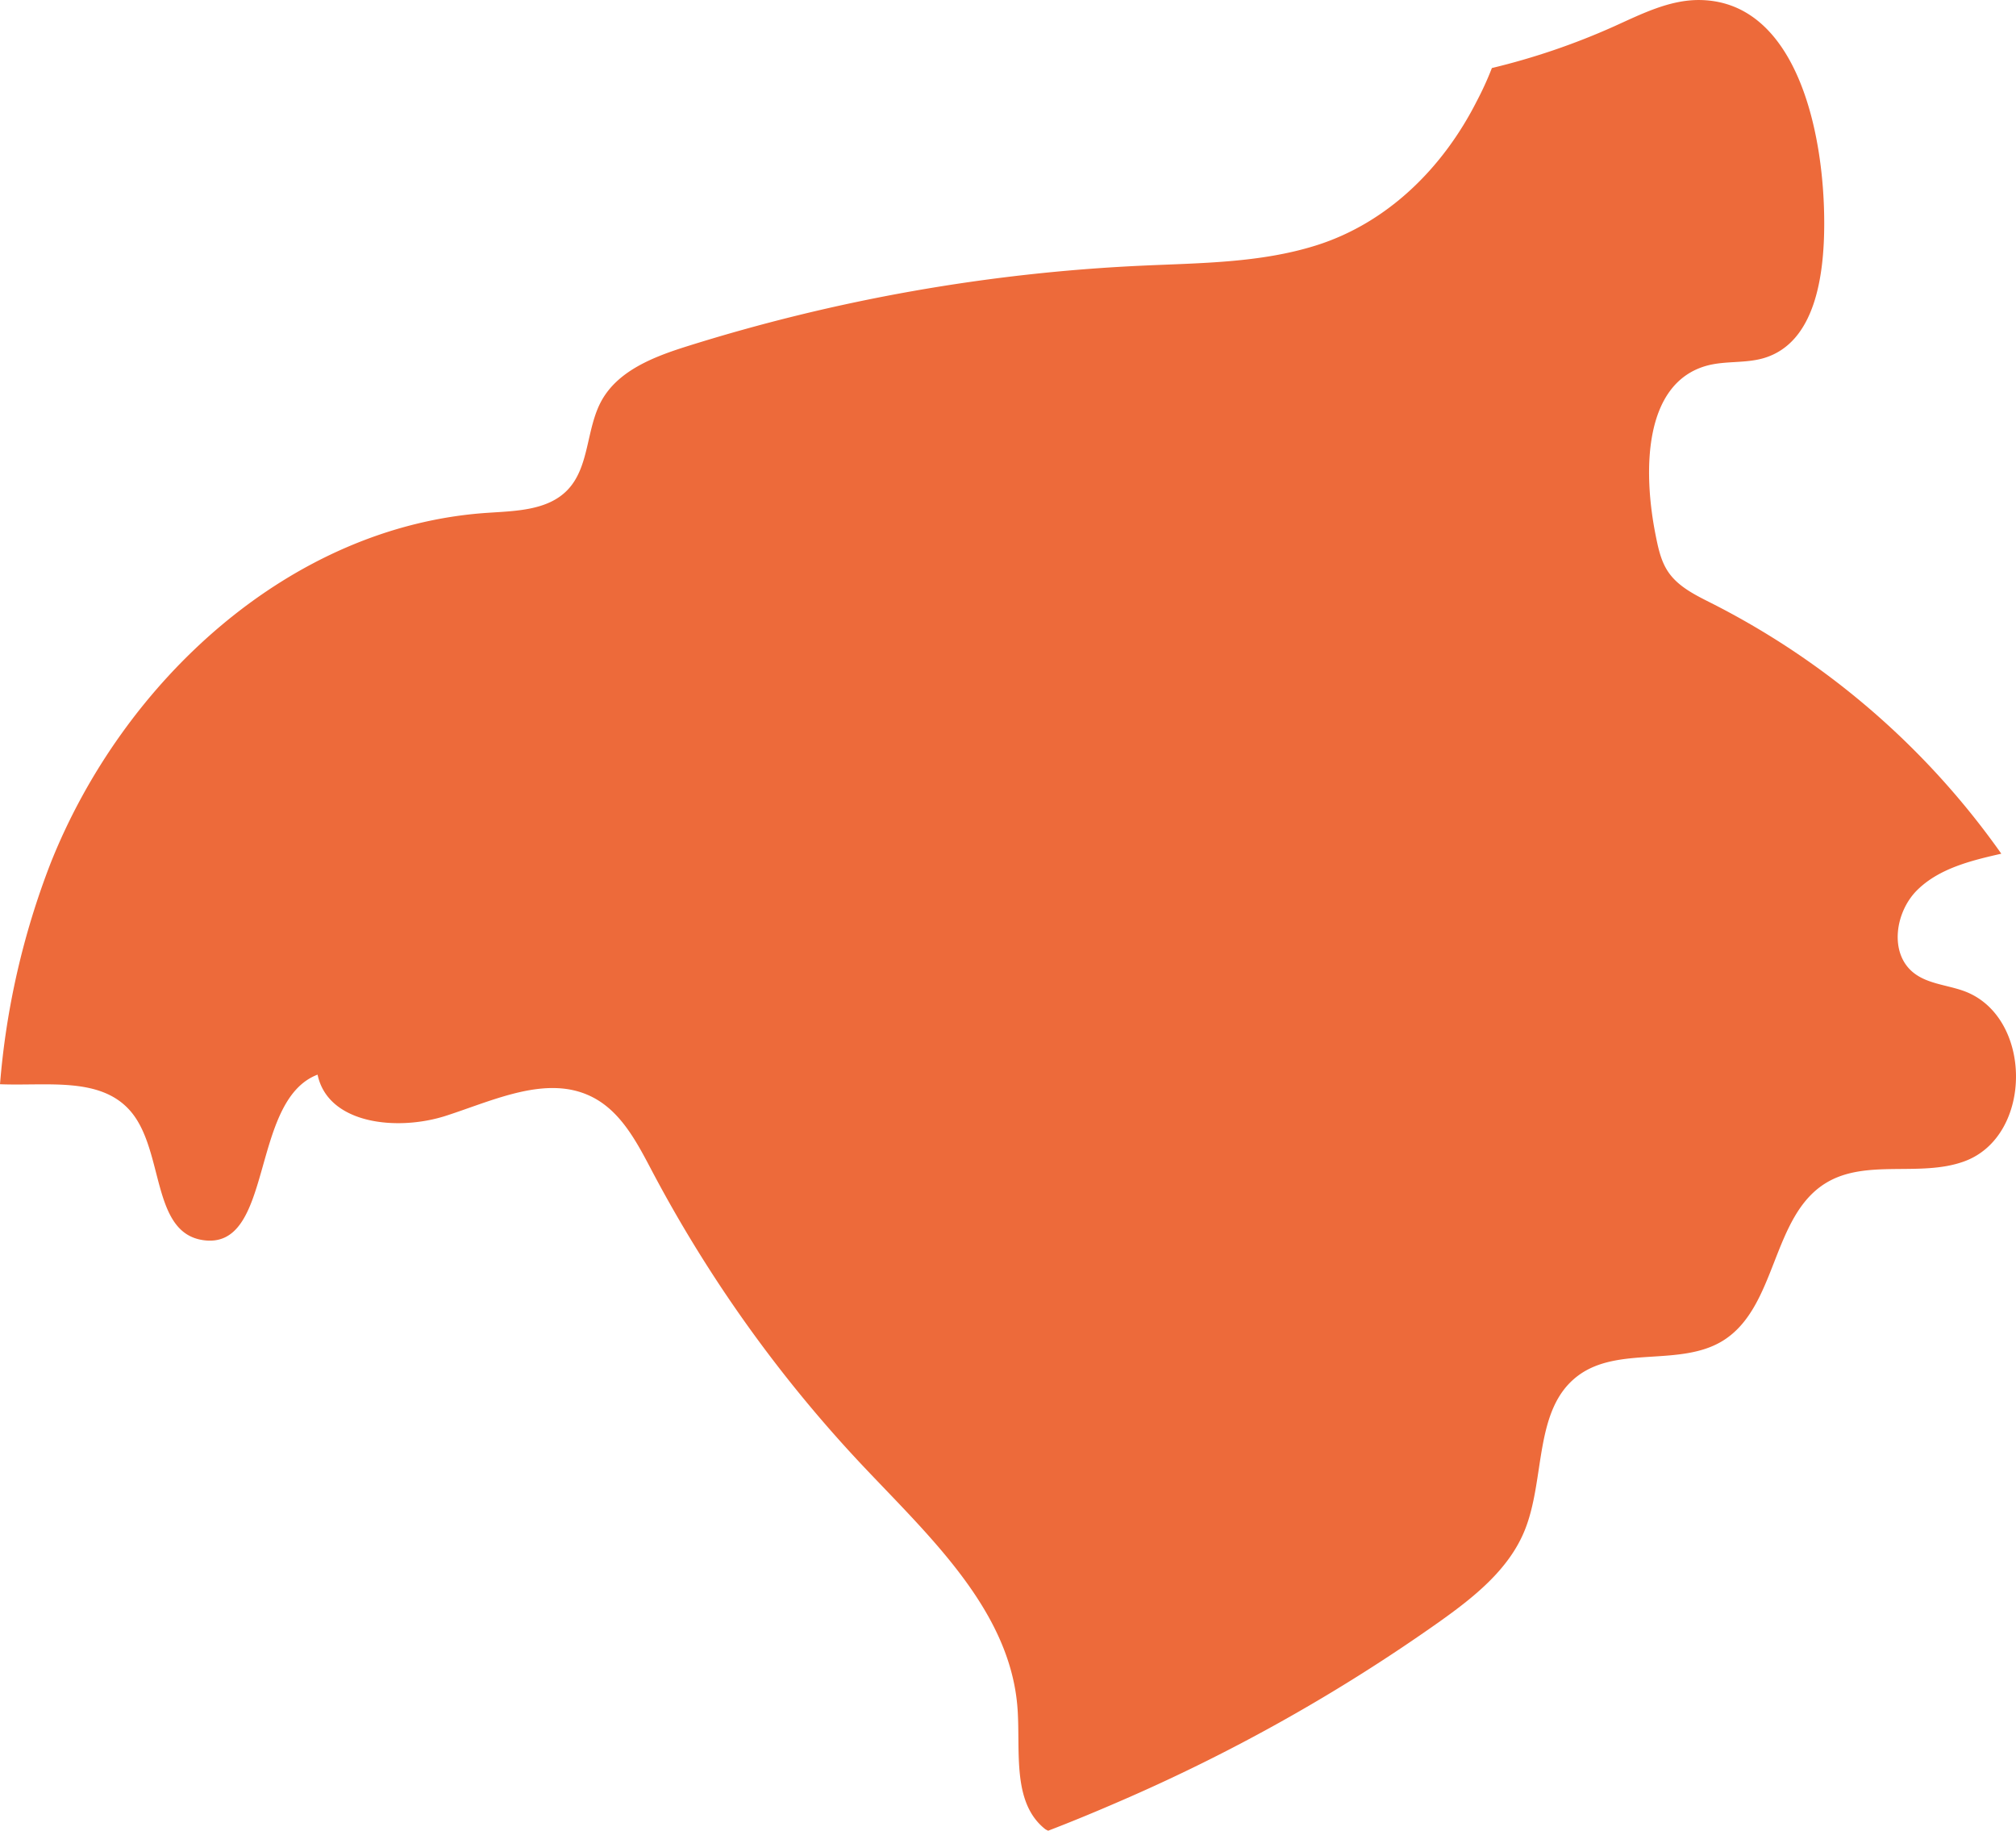 <svg xmlns="http://www.w3.org/2000/svg" width="500" height="453.942" viewBox="0 0 500 453.942">
  <path id="パス_402" data-name="パス 402" d="M4510.676,5149.867c-4.168-1.453-8.9-1.734-12.316-4.5-5.984-4.848-4.5-14.992.957-20.422,5.453-5.4,13.379-7.336,20.879-9.039a196.739,196.739,0,0,0-71.809-62.082c-4.055-2.047-8.395-4.129-10.895-7.93-1.742-2.645-2.4-5.824-3.02-8.93-3.172-15.828-3.031-37.543,12.492-42.012,4.73-1.352,9.9-.535,14.586-2.012,12.438-3.9,14.719-20.227,14.727-33.246.02-23.629-7.289-55.227-30.934-55.461-7.539-.066-14.543,3.547-21.41,6.637a172.458,172.458,0,0,1-30.082,10.23,77.6,77.6,0,0,1-3.727,8.168c-8.363,16.551-22.141,30.258-39.934,35.832-13.844,4.336-28.609,4.332-43.105,5a444.486,444.486,0,0,0-112.9,20.012c-8.176,2.574-17.008,5.973-21.156,13.473-3.867,7-2.914,16.445-8.488,22.184-4.91,5.047-12.8,5.148-19.828,5.617-48.785,3.266-90.359,41.578-108.371,87a194.486,194.486,0,0,0-12.5,54.68c11.773.48,25.074-1.953,32.477,6.809,8.223,9.746,5.078,29.754,17.672,31.813,17.9,2.914,11.66-34.559,28.613-41,2.586,12.34,19.852,14.074,31.875,10.188,12-3.879,25.254-10.363,36.441-4.539,7.074,3.68,10.977,11.316,14.691,18.363A334.088,334.088,0,0,0,4238.137,5268c16.648,17.617,36.457,35.9,38.082,60.082.711,10.473-1.414,23.086,6.8,29.645.23.191.512.262.758.441,5.91-2.266,11.746-4.687,17.543-7.2a437.621,437.621,0,0,0,79.387-44.535c8.57-6.082,17.285-12.949,21.25-22.668,5.254-12.871,2.168-30.25,13.355-38.5,9.992-7.367,25.191-2.074,35.781-8.57,13.574-8.348,12.043-30.949,25.68-39.184,9.969-6.016,23.238-1.324,34.188-5.3C4528.281,5185.941,4528.078,5155.918,4510.676,5149.867Z" transform="translate(-4023.84 -4904.229)" fill="#ed6a3a"/>
</svg>
